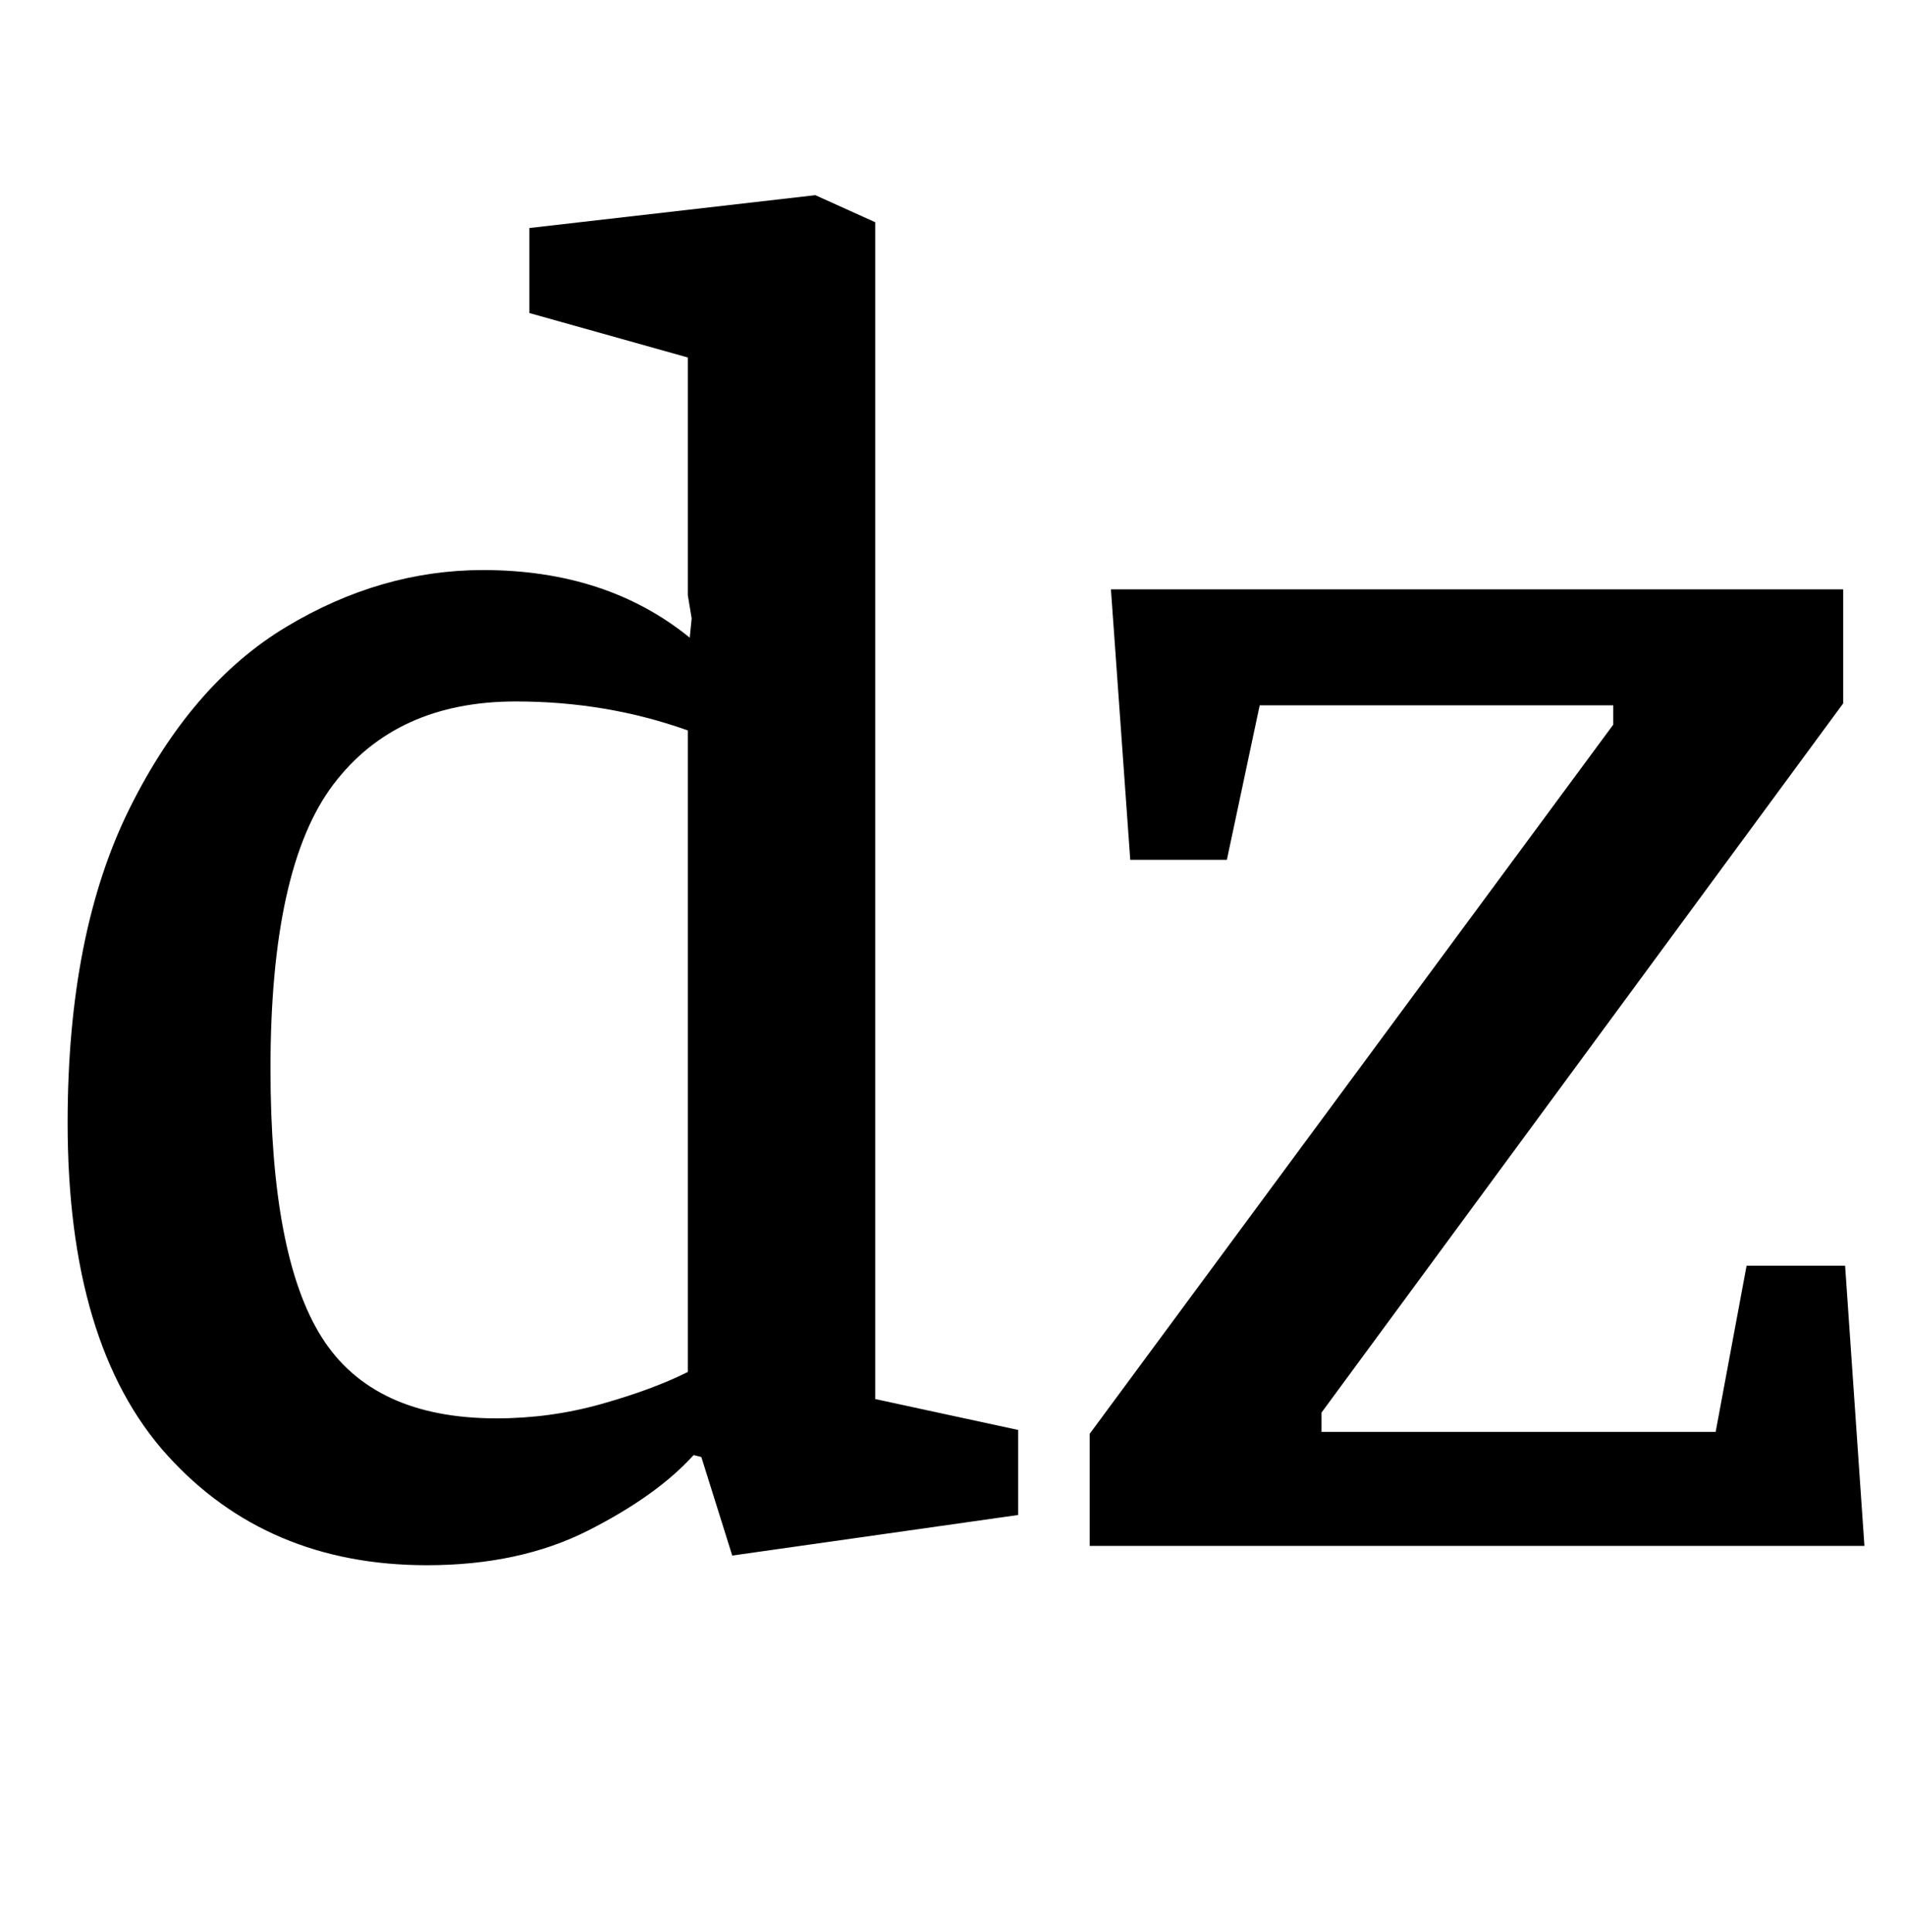 <?xml version="1.0" standalone="no"?>
<!DOCTYPE svg PUBLIC "-//W3C//DTD SVG 1.1//EN" "http://www.w3.org/Graphics/SVG/1.1/DTD/svg11.dtd" >
<svg xmlns="http://www.w3.org/2000/svg" xmlns:xlink="http://www.w3.org/1999/xlink" version="1.1" viewBox="-10 0 986 1000">
  <g transform="matrix(1 0 0 -1 0 800)">
   <path fill="currentColor"
d="M25 0zM76.5 47q-51.5 57 -51.5 172q0 98 32 162.5t81 94t102 29.5q64 0 107 -35l1 10l-2 12v123l-82 23v44l148 17l31 -14v-609l74 -16v-44l-148 -21l-16 51l-4 1q-19 -21 -54.5 -39t-83.5 -18q-83 0 -134.5 57zM301.5 73.5q26.5 7.5 44.5 16.5v332q-42 15 -89 15
q-62 0 -94.5 -43t-32.5 -147q0 -97 26.5 -139t90.5 -42q28 0 54.5 7.5zM554 58l271 367v10h-183l-17 -80h-50l-10 140h379v-59l-270 -367v-10h204l16 86h51l10 -145h-401v58z" />
  </g>

</svg>

